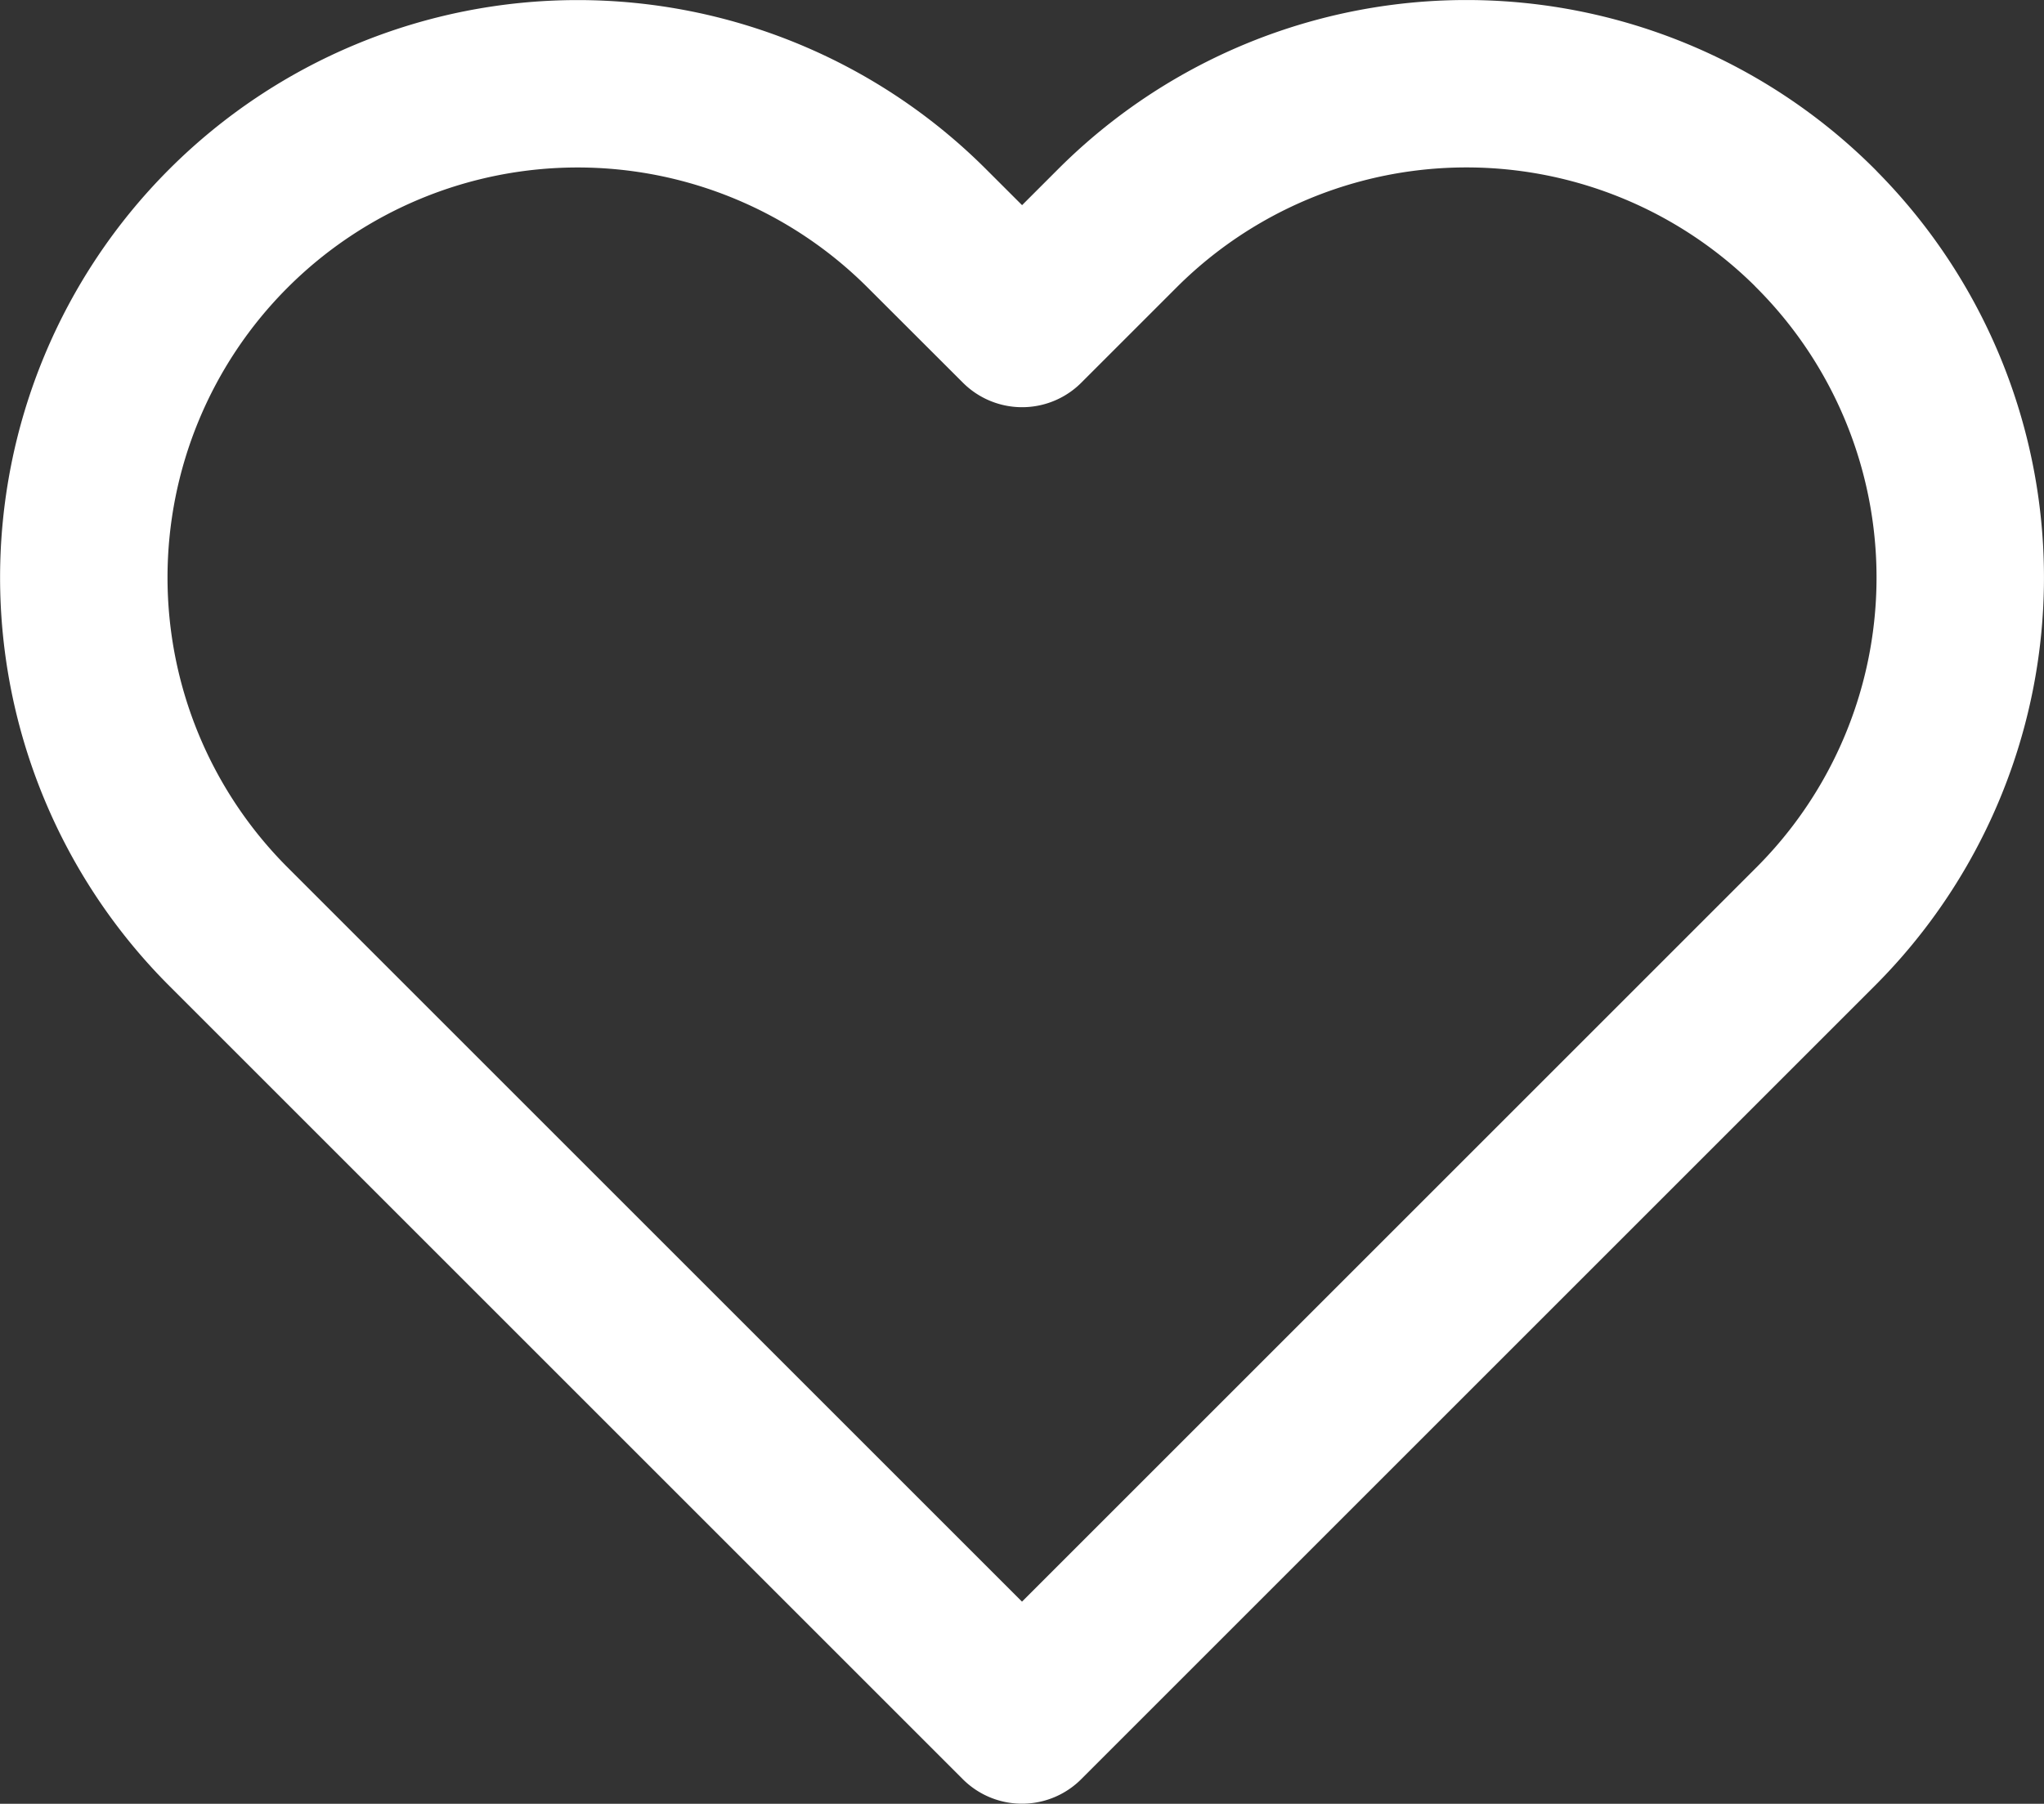 <svg xmlns="http://www.w3.org/2000/svg" width="19.532" height="17.241" viewBox="0 0 19.532 17.241">
  <rect x="0" y="0" width="19.532" height="17.241" fill="#333333" stroke="none"/>
  <path id="Icon_feather-heart" data-name="Icon feather-heart" d="M18.873,5.88a4.718,4.718,0,0,0-6.674,0l-.909.909L10.38,5.88a4.719,4.719,0,1,0-6.674,6.674l.909.909,6.674,6.674,6.674-6.674.909-.909a4.718,4.718,0,0,0,0-6.674Z" transform="translate(-1.523 -3.697)" fill="none" stroke="#fff" stroke-linecap="round" stroke-linejoin="round" stroke-width="1.6"/>
</svg>
